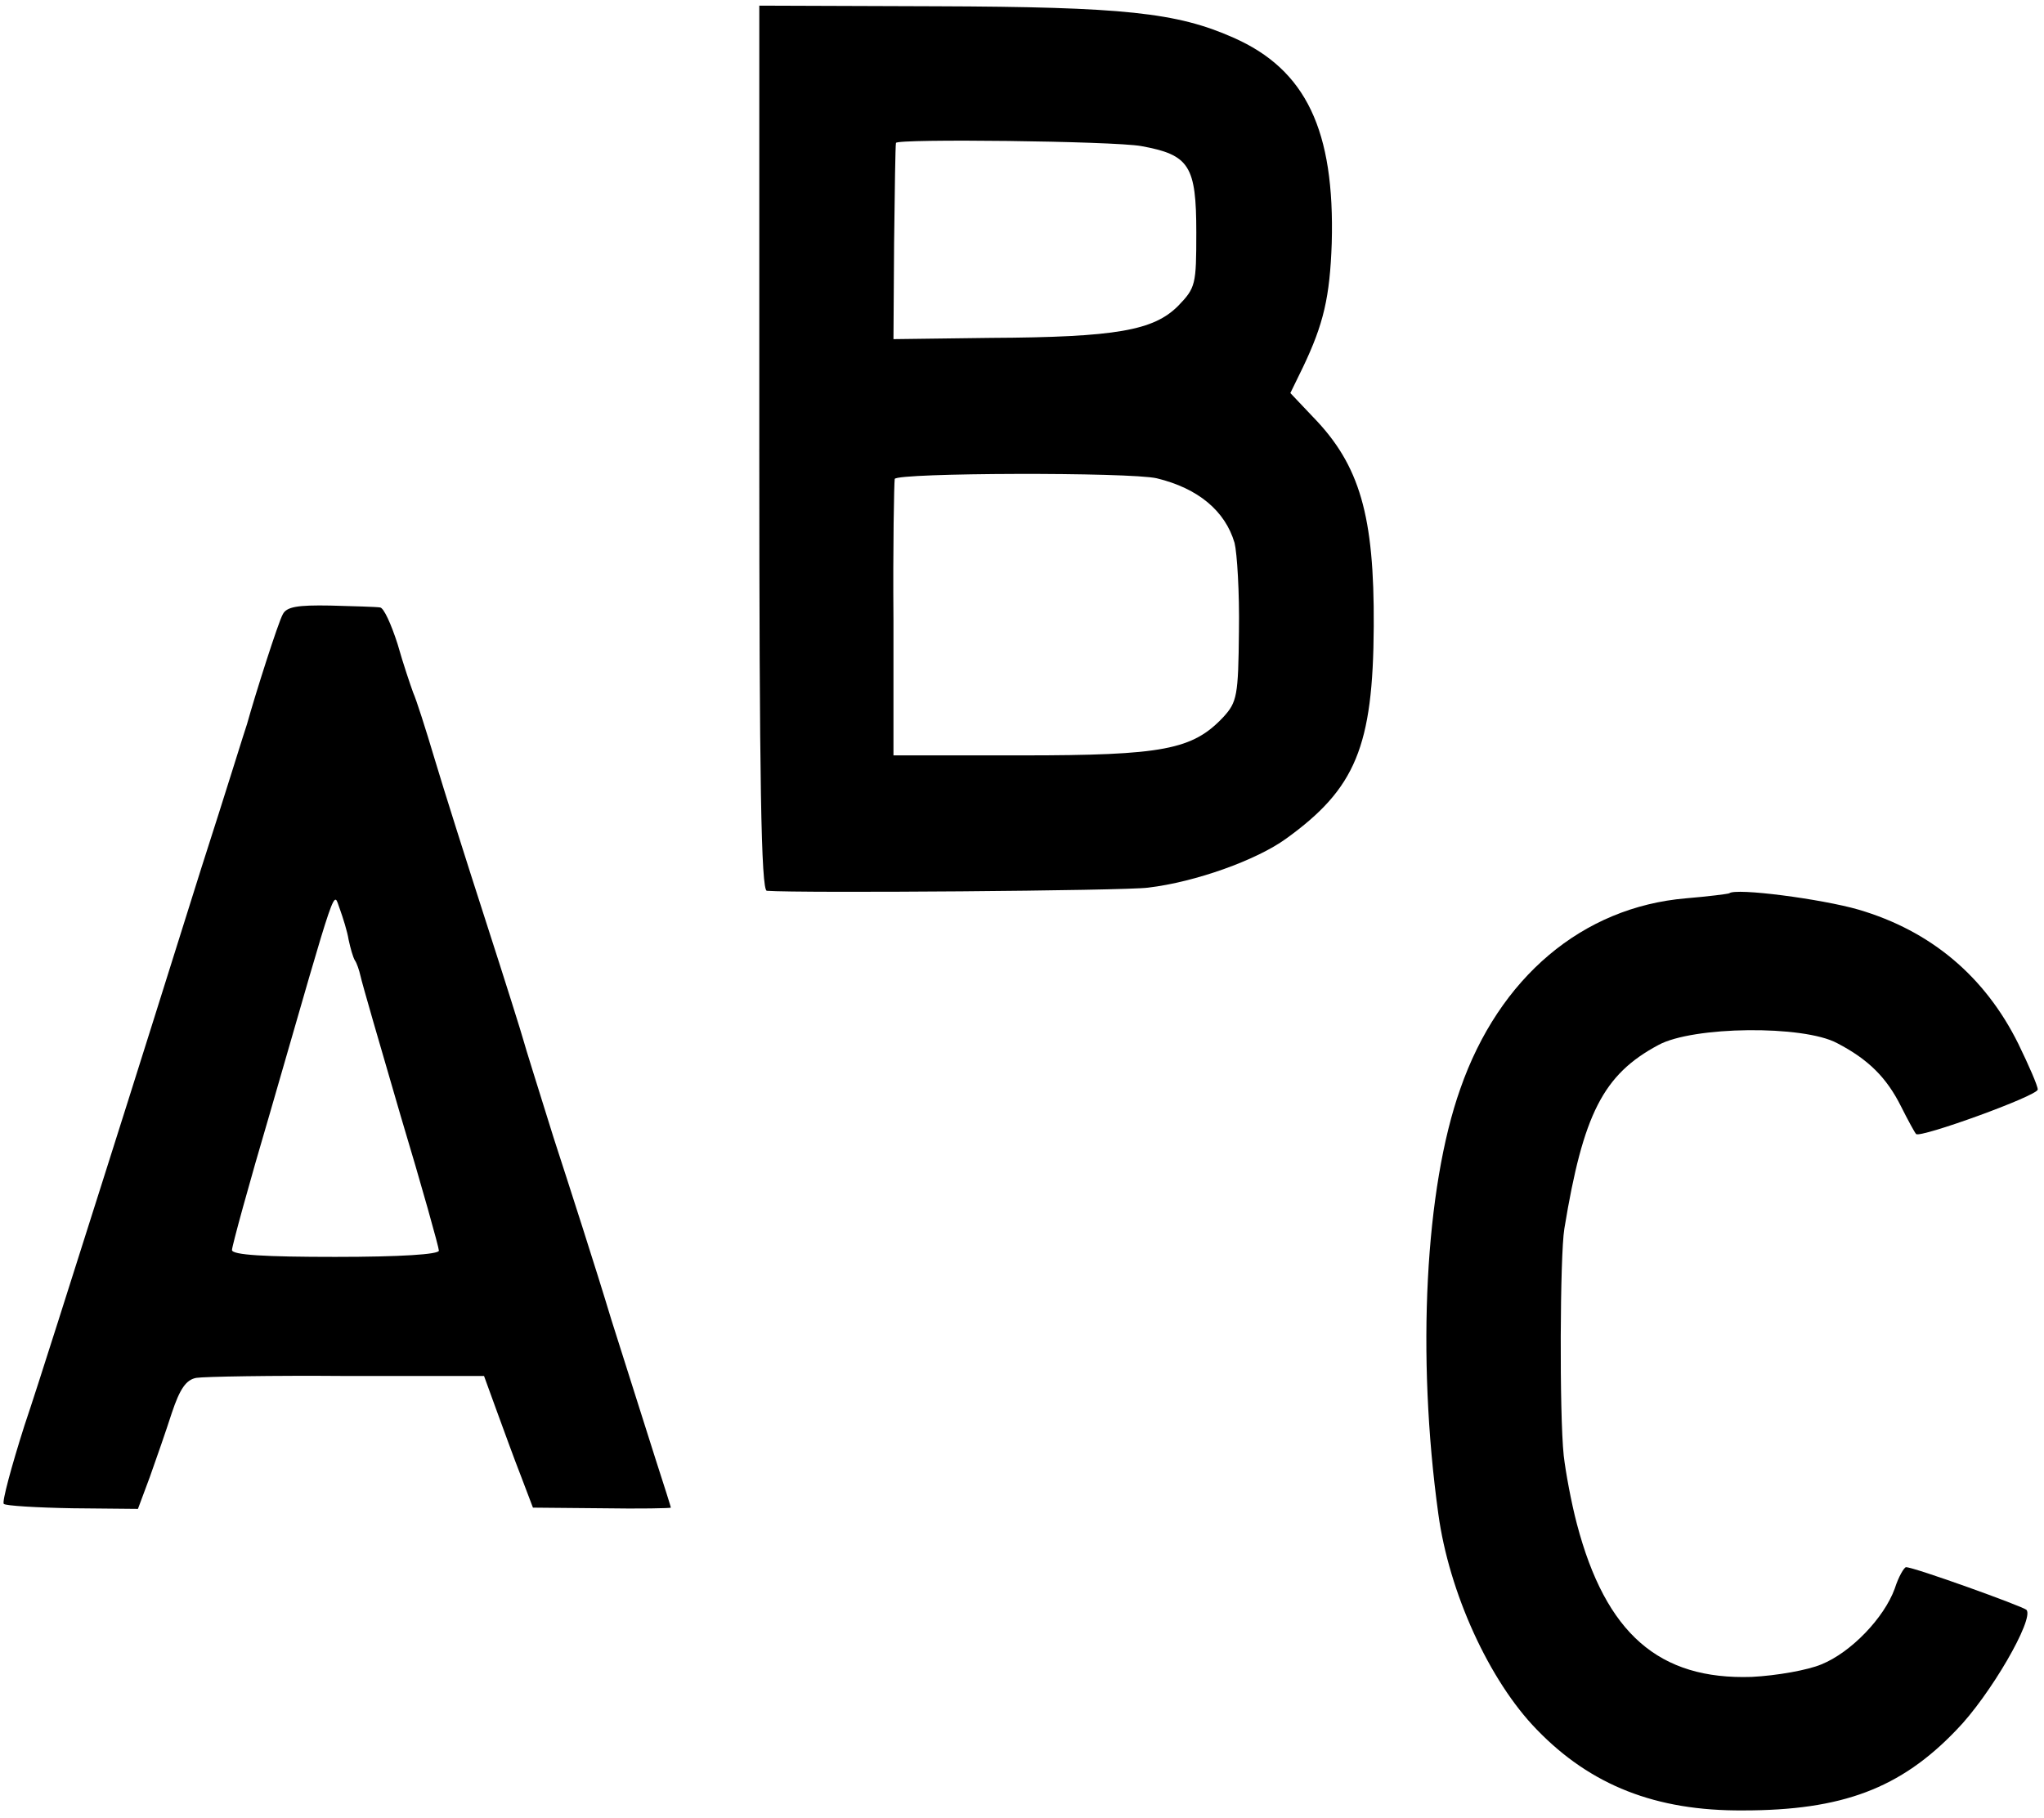 <?xml version="1.0" standalone="no"?>
<!DOCTYPE svg PUBLIC "-//W3C//DTD SVG 20010904//EN"
 "http://www.w3.org/TR/2001/REC-SVG-20010904/DTD/svg10.dtd">
<svg version="1.0" xmlns="http://www.w3.org/2000/svg"
 width="326pt" height="290pt" viewBox="0 0 326 290"
 preserveAspectRatio="xMidYMid meet">
<g transform="translate(0,290) scale(0.1,-0.1)"
fill="#000000" stroke="none">
<path d="M1211 2185 c0 -533 3 -705 12 -706 53 -4 572 0 608 5 76 9 173 44
220 78 111 80 139 147 140 339 1 176 -22 257 -97 334 l-36 38 20 41 c33 69 43
112 46 198 5 180 -41 277 -157 328 -90 40 -175 49 -474 50 l-282 1 0 -706z
m609 482 c77 -14 88 -31 88 -138 0 -83 -1 -88 -29 -117 -39 -39 -98 -50 -299
-51 l-155 -2 1 153 c1 84 2 156 3 160 1 7 346 3 391 -5z m25 -530 c66 -16 109
-52 124 -103 4 -16 8 -79 7 -141 -1 -103 -3 -113 -25 -137 -49 -52 -96 -61
-321 -61 l-205 0 0 215 c-1 118 1 220 2 226 4 10 375 11 418 1z"/>
<path d="M451 1920 c-7 -12 -44 -128 -57 -175 -2 -5 -34 -109 -73 -230 -38
-121 -108 -344 -156 -495 -48 -151 -104 -329 -126 -394 -21 -66 -36 -122 -33
-125 3 -3 52 -6 110 -7 l104 -1 19 51 c10 28 26 74 35 102 13 39 23 53 39 56
12 2 120 4 241 3 l218 0 20 -55 c11 -30 28 -77 39 -105 l19 -50 110 -1 c61 -1
110 0 110 1 0 1 -11 36 -24 76 -13 41 -45 142 -71 224 -25 83 -67 213 -92 290
-24 77 -46 147 -48 155 -2 8 -29 94 -60 190 -31 96 -68 213 -82 260 -14 47
-29 94 -34 105 -4 11 -16 46 -25 78 -10 31 -22 58 -28 58 -6 1 -42 2 -79 3
-53 1 -70 -2 -76 -14z m105 -519 c3 -14 7 -28 10 -33 3 -4 7 -16 9 -25 2 -10
31 -110 64 -223 34 -113 61 -210 61 -215 0 -6 -61 -10 -165 -10 -112 0 -165 3
-165 11 0 6 27 105 61 220 110 381 100 352 111 324 5 -14 12 -36 14 -49z"/>
<path d="M2758 1475 c-2 -1 -33 -5 -69 -8 -165 -14 -298 -126 -360 -304 -56
-158 -70 -425 -35 -678 17 -125 81 -266 157 -344 86 -89 190 -130 329 -129
158 0 251 35 340 128 54 55 125 178 112 192 -7 6 -179 68 -192 68 -3 0 -12
-15 -18 -34 -17 -47 -70 -102 -117 -121 -21 -9 -71 -18 -111 -20 -148 -5 -233
69 -279 244 -9 34 -18 83 -21 109 -7 66 -6 320 1 362 30 183 62 246 150 293
55 30 231 32 285 3 50 -26 79 -55 102 -101 11 -22 22 -42 24 -44 6 -7 194 61
194 71 0 6 -14 38 -31 73 -53 107 -139 180 -255 214 -59 17 -196 35 -206 26z"/>
</g>
</svg>
